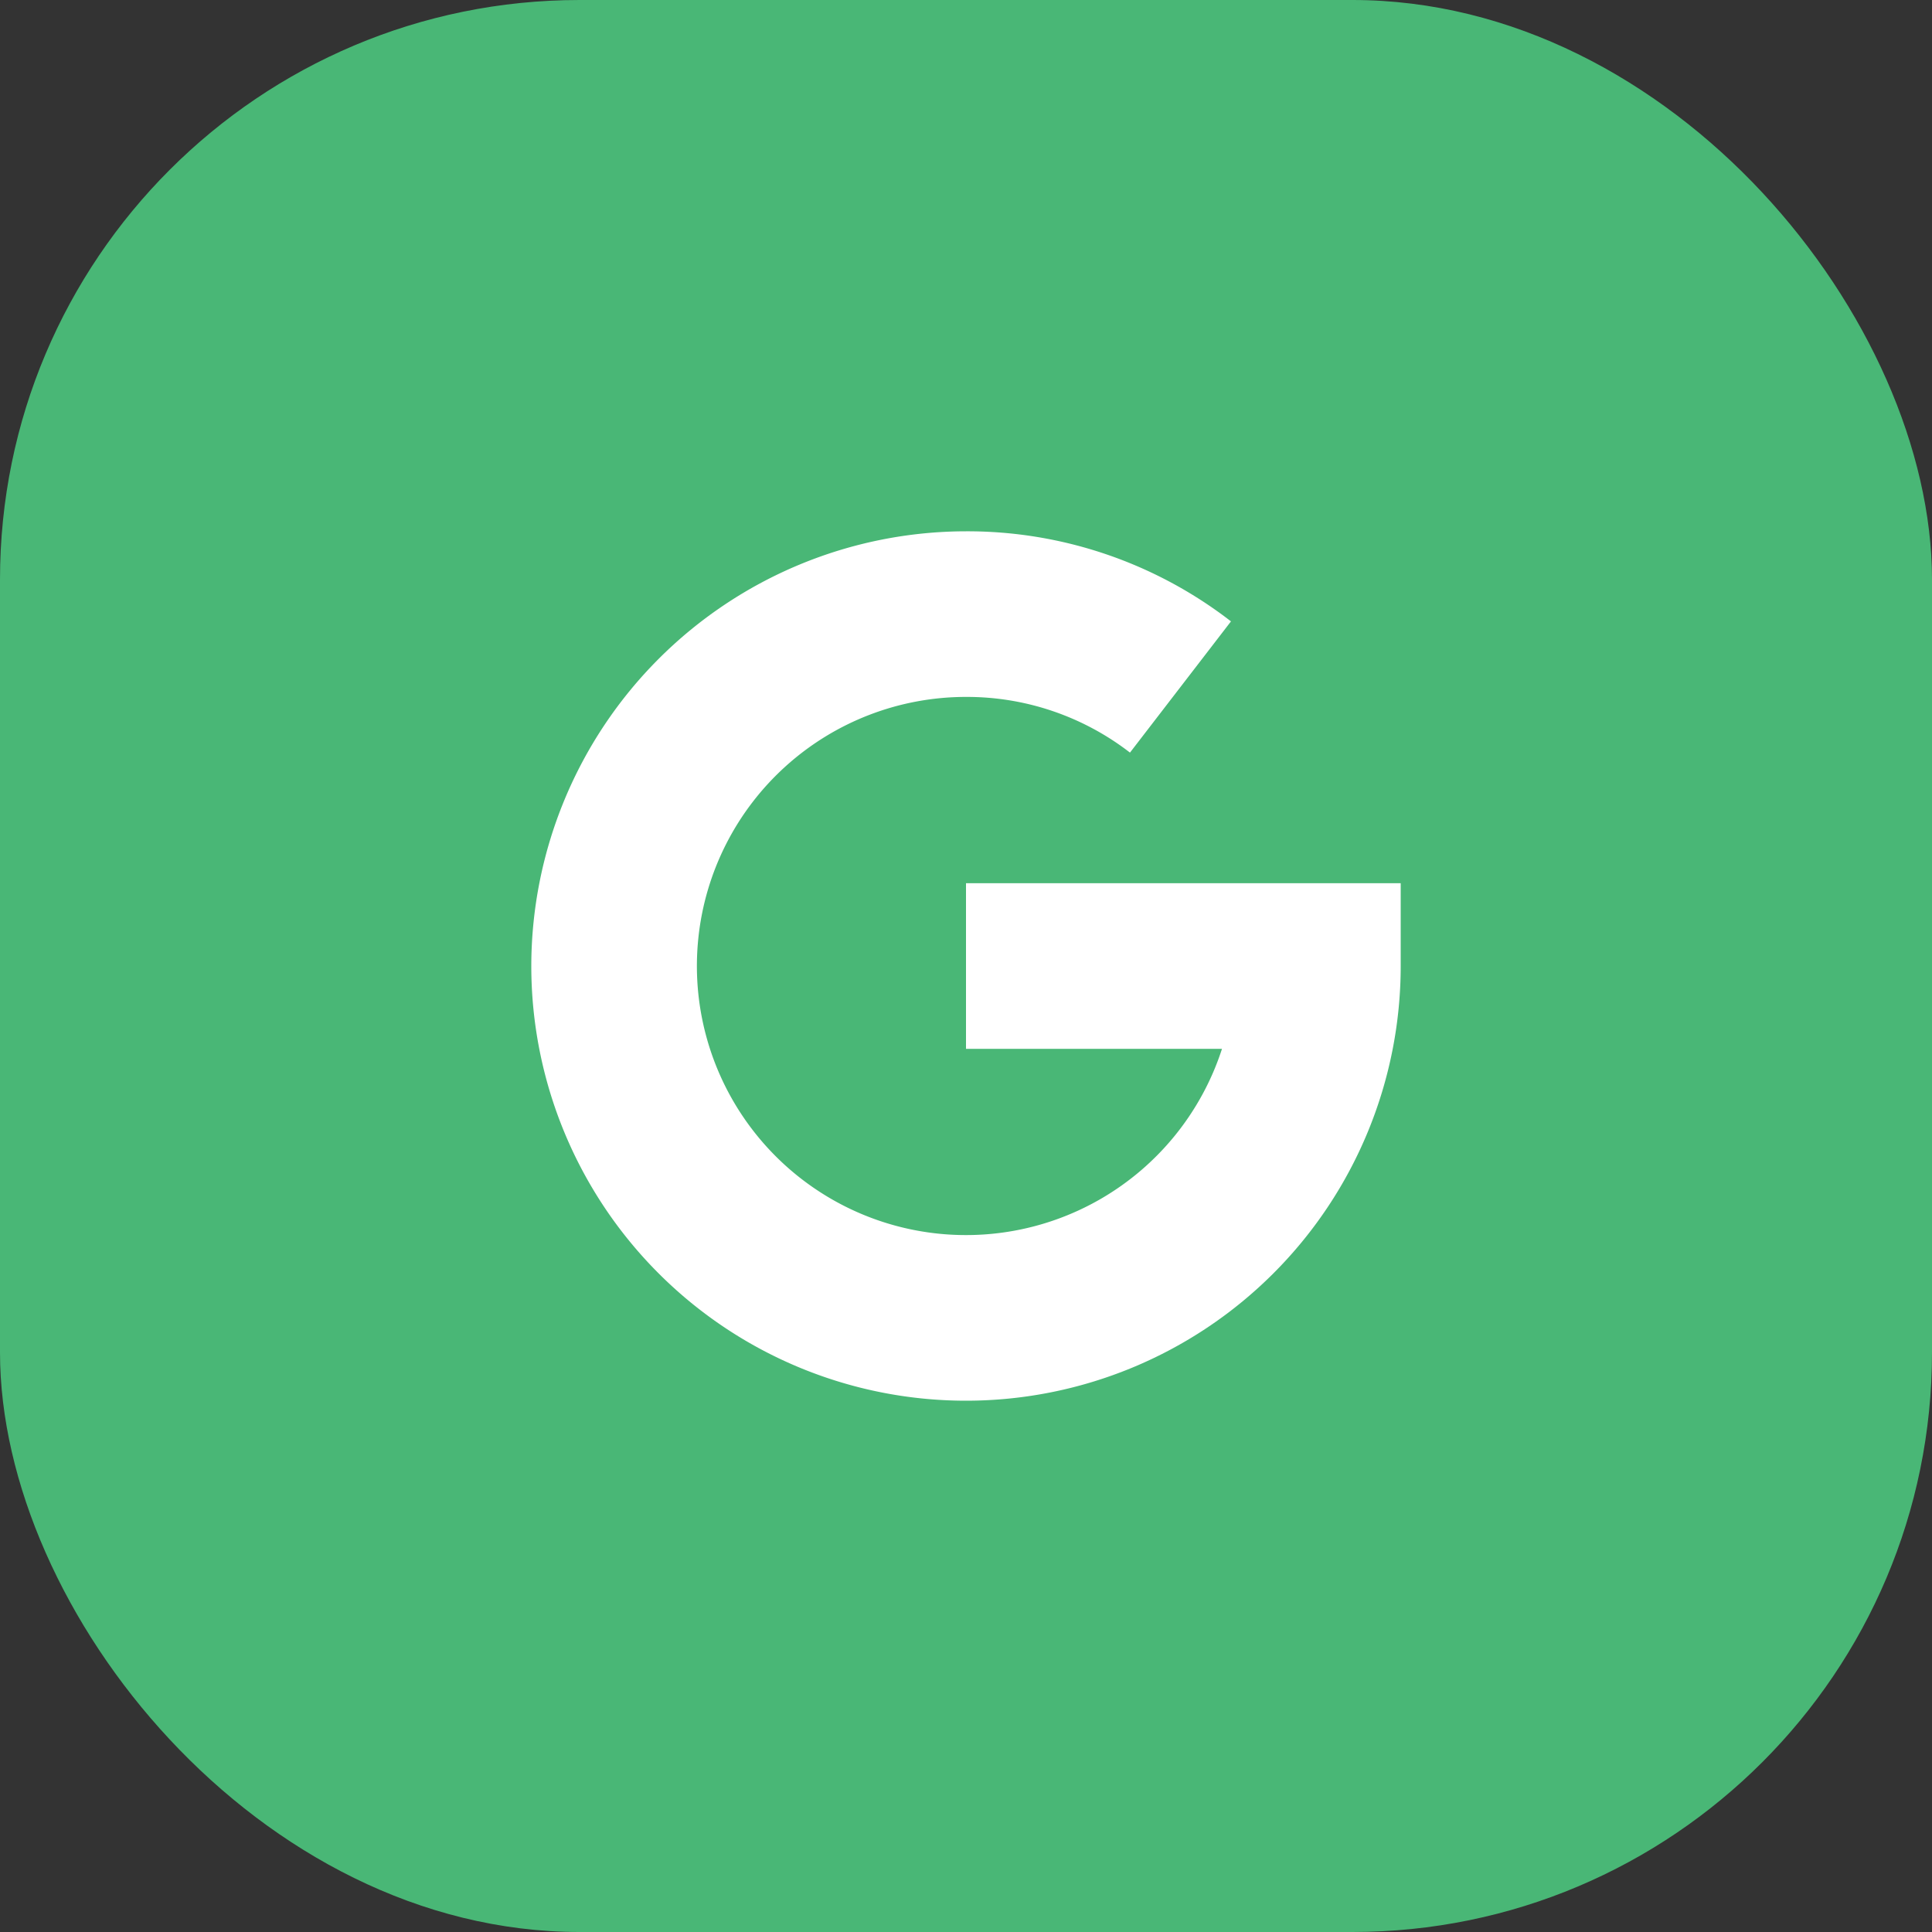 <svg id="Google_Icon" data-name="Google Icon" xmlns="http://www.w3.org/2000/svg" width="40" height="40" viewBox="0 0 40 40">
  <rect x="0" y="0" width="40" height="40" fill="#333333" stroke="none"/>
  <rect id="Base" width="40" height="40" rx="12" fill="#49B776"/>
  <path id="google_2_" data-name="google (2)" d="M0,9A9.01,9.01,0,0,1,9,0a8.917,8.917,0,0,1,5.486,1.865L12.395,4.582A5.517,5.517,0,0,0,9,3.429a5.571,5.571,0,1,0,5.3,7.286H9V7.286h9V9A9,9,0,0,1,0,9Z" transform="translate(11 11)" fill="#fff"/>
</svg>
